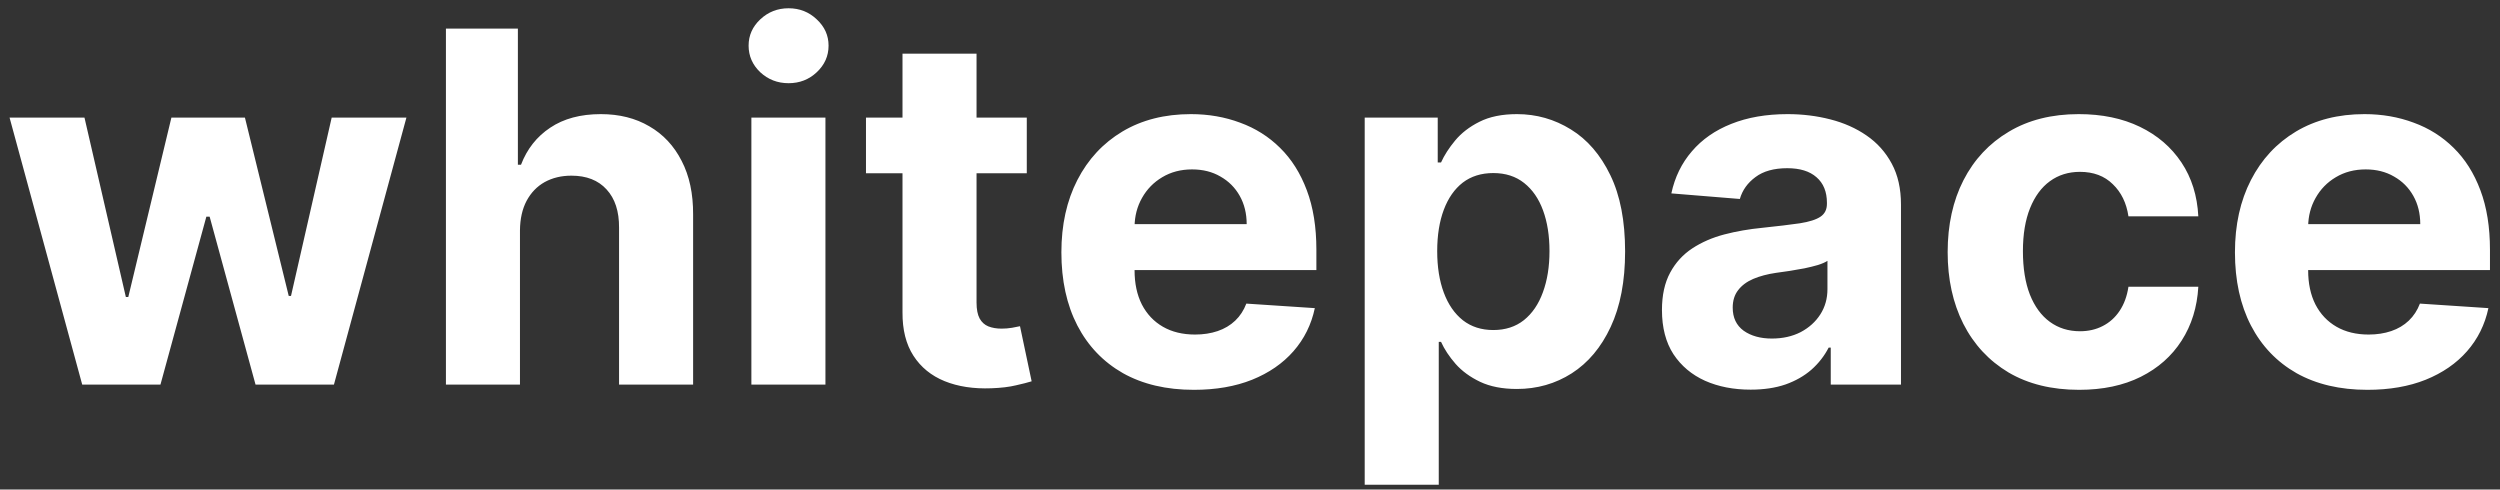 <svg width="143" height="28" viewBox="0 0 143 28" fill="none" xmlns="http://www.w3.org/2000/svg">
<rect x="0" y="0" width="143" height="28" fill="#333333" stroke="none"/>
<path d="M4.703 22L0.547 6.727H4.832L7.199 16.989H7.338L9.804 6.727H14.01L16.516 16.929H16.645L18.972 6.727H23.247L19.101 22H14.617L11.992 12.395H11.803L9.178 22H4.703ZM29.742 13.171V22H25.507V1.636H29.623V9.422H29.802C30.147 8.52 30.704 7.814 31.473 7.304C32.242 6.787 33.206 6.528 34.366 6.528C35.427 6.528 36.351 6.76 37.14 7.224C37.936 7.682 38.552 8.341 38.99 9.203C39.434 10.058 39.653 11.082 39.646 12.276V22H35.41V13.031C35.417 12.09 35.178 11.357 34.694 10.834C34.217 10.31 33.547 10.048 32.686 10.048C32.109 10.048 31.599 10.171 31.154 10.416C30.717 10.662 30.372 11.019 30.12 11.49C29.875 11.954 29.749 12.514 29.742 13.171ZM42.979 22V6.727H47.215V22H42.979ZM45.107 4.759C44.477 4.759 43.937 4.55 43.486 4.132C43.042 3.708 42.82 3.201 42.82 2.611C42.82 2.027 43.042 1.527 43.486 1.109C43.937 0.685 44.477 0.473 45.107 0.473C45.737 0.473 46.274 0.685 46.718 1.109C47.169 1.527 47.394 2.027 47.394 2.611C47.394 3.201 47.169 3.708 46.718 4.132C46.274 4.55 45.737 4.759 45.107 4.759ZM58.732 6.727V9.909H49.534V6.727H58.732ZM51.623 3.068H55.858V17.307C55.858 17.698 55.918 18.003 56.037 18.222C56.157 18.434 56.322 18.583 56.534 18.669C56.753 18.755 57.005 18.798 57.29 18.798C57.489 18.798 57.688 18.782 57.887 18.749C58.086 18.709 58.238 18.679 58.344 18.659L59.01 21.811C58.798 21.877 58.5 21.954 58.115 22.04C57.731 22.133 57.264 22.189 56.713 22.209C55.693 22.249 54.798 22.113 54.029 21.801C53.267 21.49 52.673 21.006 52.249 20.349C51.825 19.693 51.616 18.865 51.623 17.864V3.068ZM68.287 22.298C66.716 22.298 65.364 21.98 64.231 21.344C63.104 20.701 62.235 19.793 61.625 18.619C61.016 17.439 60.711 16.044 60.711 14.433C60.711 12.862 61.016 11.483 61.625 10.297C62.235 9.11 63.094 8.186 64.201 7.523C65.314 6.86 66.62 6.528 68.118 6.528C69.126 6.528 70.064 6.691 70.932 7.016C71.807 7.334 72.57 7.814 73.219 8.457C73.875 9.1 74.386 9.909 74.75 10.883C75.115 11.851 75.297 12.985 75.297 14.284V15.447H62.401V12.822H71.31C71.31 12.213 71.177 11.672 70.912 11.202C70.647 10.731 70.279 10.363 69.809 10.098C69.345 9.826 68.804 9.69 68.188 9.69C67.545 9.69 66.975 9.839 66.478 10.138C65.987 10.43 65.603 10.824 65.324 11.321C65.046 11.812 64.903 12.358 64.897 12.962V15.457C64.897 16.213 65.036 16.866 65.314 17.416C65.599 17.966 66 18.391 66.517 18.689C67.034 18.987 67.648 19.136 68.357 19.136C68.828 19.136 69.258 19.07 69.65 18.938C70.041 18.805 70.375 18.606 70.654 18.341C70.932 18.076 71.144 17.751 71.29 17.366L75.208 17.625C75.009 18.566 74.601 19.388 73.985 20.091C73.375 20.787 72.586 21.331 71.618 21.722C70.657 22.106 69.547 22.298 68.287 22.298ZM78.061 27.727V6.727H82.238V9.293H82.427C82.612 8.882 82.881 8.464 83.232 8.04C83.59 7.609 84.054 7.251 84.624 6.966C85.201 6.674 85.916 6.528 86.772 6.528C87.885 6.528 88.913 6.82 89.854 7.403C90.795 7.98 91.548 8.852 92.111 10.018C92.675 11.178 92.956 12.633 92.956 14.383C92.956 16.087 92.681 17.526 92.131 18.699C91.588 19.866 90.845 20.75 89.904 21.354C88.969 21.95 87.922 22.249 86.762 22.249C85.94 22.249 85.24 22.113 84.664 21.841C84.094 21.569 83.626 21.228 83.262 20.817C82.897 20.399 82.619 19.978 82.427 19.554H82.297V27.727H78.061ZM82.208 14.364C82.208 15.272 82.334 16.064 82.586 16.74C82.838 17.416 83.202 17.943 83.679 18.321C84.157 18.692 84.737 18.878 85.419 18.878C86.109 18.878 86.692 18.689 87.169 18.311C87.647 17.927 88.008 17.396 88.253 16.72C88.505 16.037 88.631 15.252 88.631 14.364C88.631 13.482 88.508 12.706 88.263 12.037C88.018 11.367 87.657 10.844 87.179 10.466C86.702 10.088 86.115 9.899 85.419 9.899C84.73 9.899 84.147 10.081 83.669 10.446C83.199 10.811 82.838 11.328 82.586 11.997C82.334 12.667 82.208 13.456 82.208 14.364ZM100.135 22.288C99.161 22.288 98.293 22.119 97.53 21.781C96.768 21.437 96.165 20.93 95.721 20.26C95.283 19.584 95.064 18.742 95.064 17.734C95.064 16.886 95.22 16.173 95.532 15.597C95.843 15.02 96.267 14.556 96.804 14.204C97.341 13.853 97.951 13.588 98.634 13.409C99.323 13.23 100.046 13.104 100.801 13.031C101.69 12.938 102.406 12.852 102.949 12.773C103.493 12.687 103.887 12.561 104.132 12.395C104.378 12.229 104.5 11.984 104.5 11.659V11.599C104.5 10.97 104.301 10.482 103.904 10.138C103.513 9.793 102.956 9.621 102.233 9.621C101.471 9.621 100.864 9.79 100.414 10.128C99.963 10.459 99.665 10.877 99.519 11.381L95.601 11.062C95.8 10.134 96.191 9.332 96.775 8.656C97.358 7.973 98.11 7.45 99.032 7.085C99.96 6.714 101.033 6.528 102.253 6.528C103.102 6.528 103.914 6.628 104.689 6.827C105.471 7.026 106.164 7.334 106.767 7.751C107.377 8.169 107.858 8.706 108.209 9.362C108.56 10.012 108.736 10.791 108.736 11.699V22H104.719V19.882H104.6C104.355 20.359 104.026 20.78 103.615 21.145C103.204 21.503 102.711 21.785 102.134 21.99C101.557 22.189 100.891 22.288 100.135 22.288ZM101.348 19.365C101.971 19.365 102.522 19.242 102.999 18.997C103.476 18.745 103.851 18.407 104.123 17.983C104.394 17.559 104.53 17.078 104.53 16.541V14.921C104.398 15.007 104.215 15.086 103.983 15.159C103.758 15.225 103.503 15.288 103.218 15.348C102.933 15.401 102.648 15.451 102.363 15.497C102.078 15.537 101.819 15.573 101.587 15.607C101.09 15.68 100.656 15.796 100.284 15.954C99.913 16.114 99.625 16.329 99.419 16.601C99.214 16.866 99.111 17.197 99.111 17.595C99.111 18.172 99.32 18.613 99.738 18.918C100.162 19.216 100.699 19.365 101.348 19.365ZM118.923 22.298C117.359 22.298 116.013 21.967 114.886 21.304C113.766 20.634 112.904 19.706 112.301 18.52C111.704 17.333 111.406 15.968 111.406 14.423C111.406 12.859 111.708 11.487 112.311 10.307C112.921 9.12 113.786 8.196 114.906 7.533C116.026 6.863 117.359 6.528 118.903 6.528C120.235 6.528 121.402 6.77 122.403 7.254C123.404 7.738 124.196 8.418 124.779 9.293C125.363 10.168 125.684 11.195 125.744 12.375H121.747C121.634 11.613 121.336 10.999 120.852 10.536C120.375 10.065 119.748 9.83 118.973 9.83C118.316 9.83 117.743 10.008 117.252 10.367C116.769 10.718 116.391 11.232 116.119 11.908C115.847 12.584 115.711 13.402 115.711 14.364C115.711 15.338 115.844 16.167 116.109 16.849C116.381 17.532 116.762 18.053 117.252 18.41C117.743 18.768 118.316 18.947 118.973 18.947C119.457 18.947 119.891 18.848 120.275 18.649C120.666 18.45 120.988 18.162 121.24 17.784C121.498 17.4 121.667 16.939 121.747 16.402H125.744C125.678 17.569 125.359 18.596 124.789 19.484C124.226 20.366 123.447 21.055 122.453 21.553C121.458 22.05 120.282 22.298 118.923 22.298ZM135.416 22.298C133.845 22.298 132.493 21.98 131.359 21.344C130.232 20.701 129.364 19.793 128.754 18.619C128.144 17.439 127.839 16.044 127.839 14.433C127.839 12.862 128.144 11.483 128.754 10.297C129.364 9.11 130.223 8.186 131.33 7.523C132.443 6.86 133.749 6.528 135.247 6.528C136.255 6.528 137.193 6.691 138.061 7.016C138.936 7.334 139.698 7.814 140.348 8.457C141.004 9.1 141.515 9.909 141.879 10.883C142.244 11.851 142.426 12.985 142.426 14.284V15.447H129.53V12.822H138.439C138.439 12.213 138.306 11.672 138.041 11.202C137.776 10.731 137.408 10.363 136.938 10.098C136.473 9.826 135.933 9.69 135.317 9.69C134.674 9.69 134.104 9.839 133.607 10.138C133.116 10.43 132.732 10.824 132.453 11.321C132.175 11.812 132.032 12.358 132.026 12.962V15.457C132.026 16.213 132.165 16.866 132.443 17.416C132.728 17.966 133.129 18.391 133.646 18.689C134.163 18.987 134.777 19.136 135.486 19.136C135.956 19.136 136.387 19.07 136.778 18.938C137.17 18.805 137.504 18.606 137.783 18.341C138.061 18.076 138.273 17.751 138.419 17.366L142.337 17.625C142.138 18.566 141.73 19.388 141.114 20.091C140.504 20.787 139.715 21.331 138.747 21.722C137.786 22.106 136.676 22.298 135.416 22.298Z" fill="white"/>
</svg>
